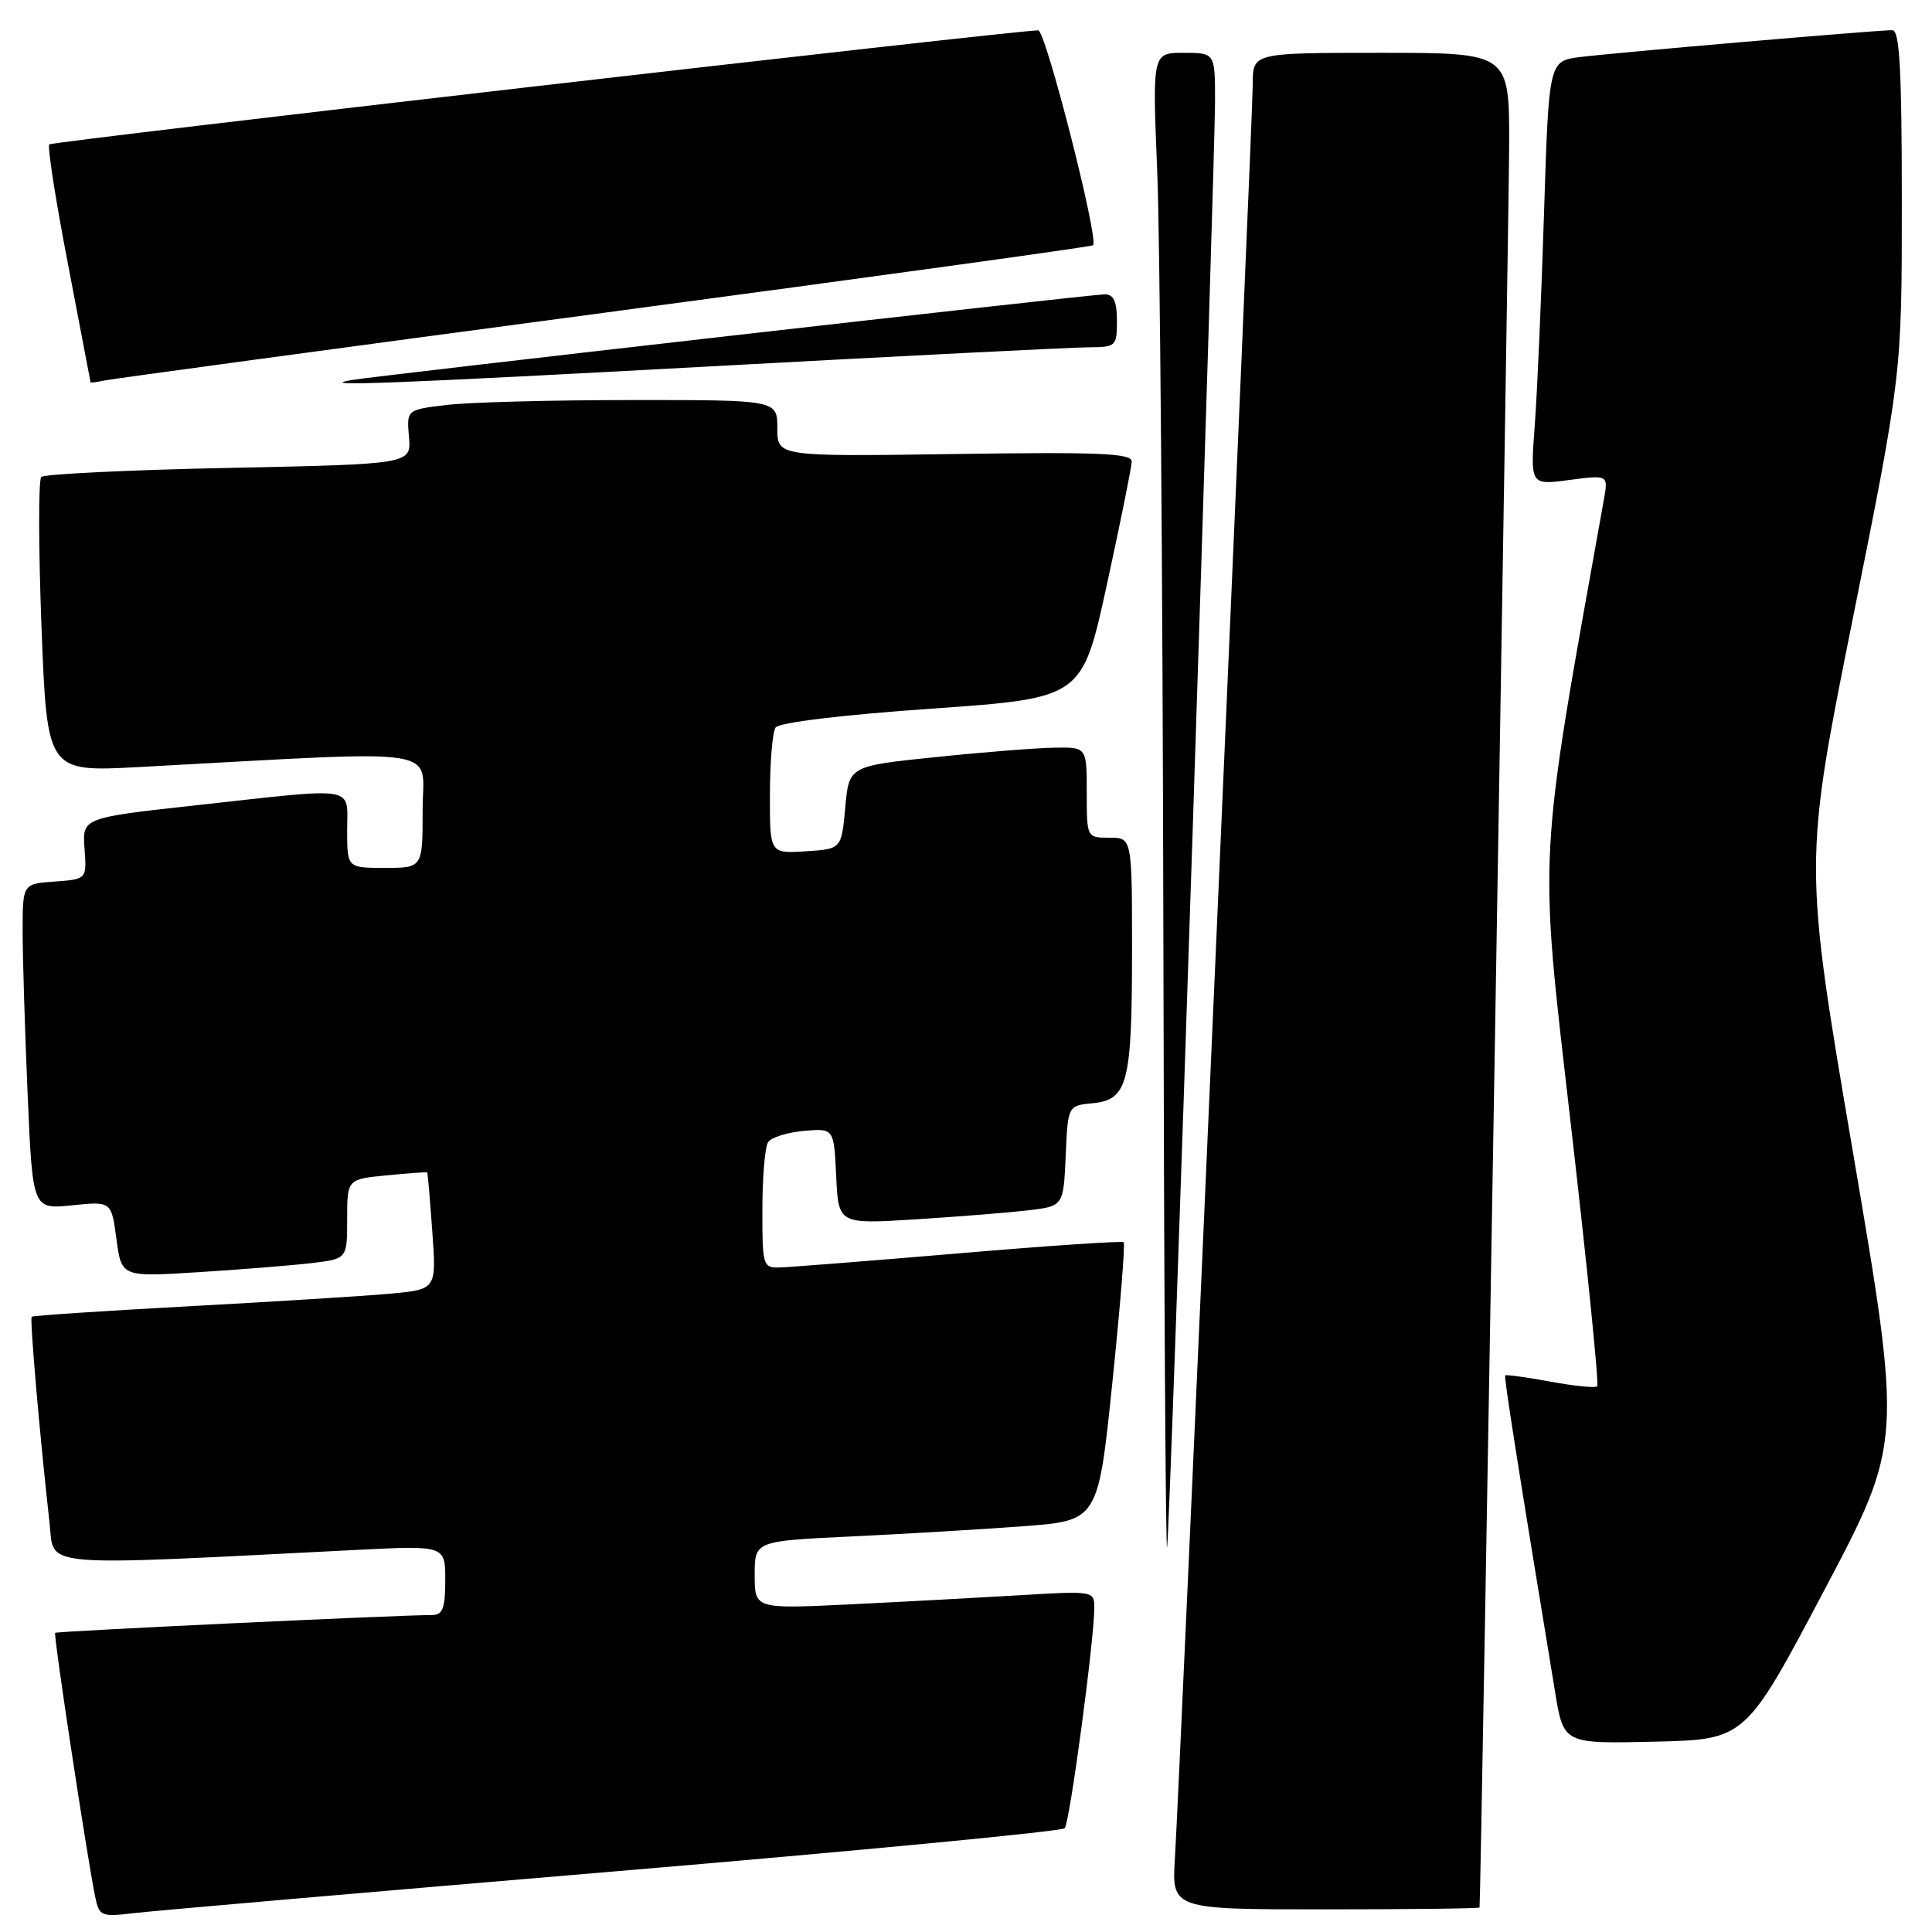 <?xml version="1.0" encoding="UTF-8" standalone="no"?>
<!DOCTYPE svg PUBLIC "-//W3C//DTD SVG 1.1//EN" "http://www.w3.org/Graphics/SVG/1.1/DTD/svg11.dtd" >
<svg xmlns="http://www.w3.org/2000/svg" xmlns:xlink="http://www.w3.org/1999/xlink" version="1.1" viewBox="0 0 256 256">
 <g >
 <path fill="currentColor"
d=" M 81.45 247.97 C 113.88 245.23 140.71 242.66 141.08 242.25 C 141.75 241.50 145.00 217.28 145.00 213.03 C 145.00 210.82 144.86 210.79 135.25 211.37 C 129.89 211.69 119.76 212.24 112.75 212.58 C 100.00 213.20 100.00 213.20 100.00 208.70 C 100.00 204.20 100.00 204.20 112.75 203.59 C 119.76 203.26 130.00 202.65 135.50 202.24 C 145.50 201.50 145.50 201.50 147.39 183.23 C 148.43 173.17 149.11 164.79 148.89 164.60 C 148.68 164.41 138.82 165.07 127.00 166.08 C 115.17 167.08 104.49 167.92 103.25 167.95 C 101.10 168.00 101.00 167.64 101.02 160.25 C 101.02 155.99 101.36 151.98 101.77 151.35 C 102.17 150.72 104.30 150.05 106.50 149.85 C 110.50 149.50 110.50 149.50 110.80 155.85 C 111.10 162.21 111.10 162.21 121.30 161.57 C 126.91 161.22 133.62 160.68 136.21 160.38 C 140.91 159.82 140.91 159.82 141.21 153.16 C 141.50 146.50 141.50 146.50 144.80 146.18 C 149.43 145.74 150.00 143.50 150.00 125.93 C 150.00 111.00 150.00 111.00 147.00 111.00 C 144.00 111.00 144.00 111.00 144.00 105.00 C 144.00 99.00 144.00 99.00 139.75 99.07 C 137.41 99.10 130.32 99.66 124.00 100.32 C 112.50 101.50 112.50 101.50 112.00 107.00 C 111.50 112.50 111.50 112.50 106.75 112.80 C 102.00 113.11 102.00 113.11 102.02 105.30 C 102.02 101.01 102.36 97.00 102.77 96.40 C 103.20 95.74 111.55 94.73 123.44 93.90 C 143.39 92.50 143.39 92.50 146.66 77.50 C 148.46 69.25 149.94 61.90 149.96 61.16 C 149.99 60.06 145.69 59.88 126.50 60.16 C 103.00 60.50 103.00 60.50 103.00 56.75 C 103.00 53.00 103.00 53.00 83.75 53.01 C 73.16 53.01 62.11 53.30 59.19 53.66 C 53.88 54.29 53.88 54.29 54.19 57.90 C 54.50 61.50 54.50 61.50 30.33 62.00 C 17.04 62.27 5.85 62.82 5.47 63.20 C 5.08 63.59 5.10 72.54 5.50 83.10 C 6.24 102.29 6.24 102.29 18.37 101.64 C 59.88 99.40 56.00 98.81 56.00 107.35 C 56.00 115.00 56.00 115.00 51.00 115.00 C 46.00 115.00 46.00 115.00 46.00 110.00 C 46.00 104.05 47.65 104.32 26.20 106.68 C 10.90 108.36 10.90 108.36 11.20 112.43 C 11.50 116.50 11.50 116.50 7.25 116.81 C 3.00 117.11 3.00 117.11 3.00 123.40 C 3.00 126.85 3.30 136.56 3.66 144.96 C 4.32 160.25 4.32 160.25 9.54 159.71 C 14.76 159.17 14.76 159.17 15.43 164.19 C 16.10 169.21 16.10 169.21 26.30 168.57 C 31.91 168.22 38.64 167.68 41.25 167.37 C 46.00 166.81 46.00 166.81 46.00 161.53 C 46.00 156.25 46.00 156.25 51.25 155.74 C 54.14 155.45 56.55 155.28 56.61 155.36 C 56.68 155.44 56.98 158.96 57.28 163.18 C 57.84 170.86 57.84 170.86 51.67 171.42 C 48.28 171.73 36.28 172.48 25.00 173.09 C 13.72 173.70 4.37 174.32 4.20 174.48 C 3.93 174.74 5.23 189.83 6.57 201.86 C 7.23 207.78 4.45 207.54 47.25 205.37 C 59.00 204.78 59.00 204.78 59.00 209.39 C 59.00 213.11 58.66 214.00 57.25 214.00 C 52.64 214.01 7.53 216.14 7.31 216.36 C 7.06 216.61 11.50 245.86 12.60 251.27 C 13.15 253.93 13.36 254.02 17.83 253.49 C 20.40 253.19 49.03 250.70 81.45 247.97 Z  M 196.05 252.75 C 196.21 251.98 199.94 29.47 199.97 19.25 C 200.00 7.00 200.00 7.00 183.00 7.00 C 166.00 7.00 166.00 7.00 166.00 11.10 C 166.00 15.51 156.37 234.99 155.68 246.25 C 155.27 253.00 155.27 253.00 175.63 253.00 C 186.84 253.00 196.02 252.89 196.05 252.75 Z  M 241.67 210.82 C 252.07 191.14 252.07 191.14 245.54 152.76 C 239.00 114.39 239.00 114.39 245.50 81.99 C 252.00 49.59 252.00 49.59 252.00 26.79 C 252.00 9.23 251.71 4.00 250.75 4.00 C 248.70 3.99 213.85 6.99 209.36 7.56 C 205.23 8.09 205.23 8.09 204.59 28.29 C 204.24 39.41 203.69 52.05 203.36 56.39 C 202.77 64.29 202.77 64.29 207.94 63.60 C 213.11 62.92 213.11 62.92 212.52 66.21 C 203.68 115.55 203.88 111.84 208.13 148.87 C 210.31 167.78 211.89 183.45 211.64 183.69 C 211.40 183.94 208.60 183.66 205.43 183.07 C 202.26 182.49 199.57 182.12 199.45 182.25 C 199.27 182.47 201.02 193.61 206.07 224.28 C 207.19 231.06 207.19 231.06 219.23 230.78 C 231.27 230.50 231.27 230.50 241.67 210.82 Z  M 158.00 111.17 C 159.65 60.94 161.00 16.95 161.00 13.42 C 161.00 7.00 161.00 7.00 156.84 7.00 C 152.69 7.00 152.69 7.00 153.34 22.75 C 153.70 31.41 154.06 76.53 154.15 123.00 C 154.23 169.47 154.46 206.38 154.65 205.00 C 154.85 203.62 156.35 161.40 158.00 111.17 Z  M 80.00 41.45 C 115.47 36.71 144.65 32.69 144.84 32.50 C 145.62 31.71 138.55 4.00 137.57 4.02 C 133.92 4.09 6.93 18.73 6.53 19.13 C 6.26 19.40 7.38 26.57 9.02 35.06 C 10.65 43.55 11.99 50.57 12.00 50.66 C 12.00 50.74 12.79 50.64 13.75 50.43 C 14.71 50.22 44.52 46.18 80.00 41.45 Z  M 95.00 48.50 C 120.03 47.14 142.19 46.02 144.25 46.02 C 147.87 46.00 148.00 45.88 148.00 42.50 C 148.00 39.95 147.56 39.00 146.39 39.00 C 144.60 39.00 49.67 49.81 46.50 50.37 C 41.66 51.23 51.97 50.84 95.00 48.50 Z "/>
</g>
</svg>